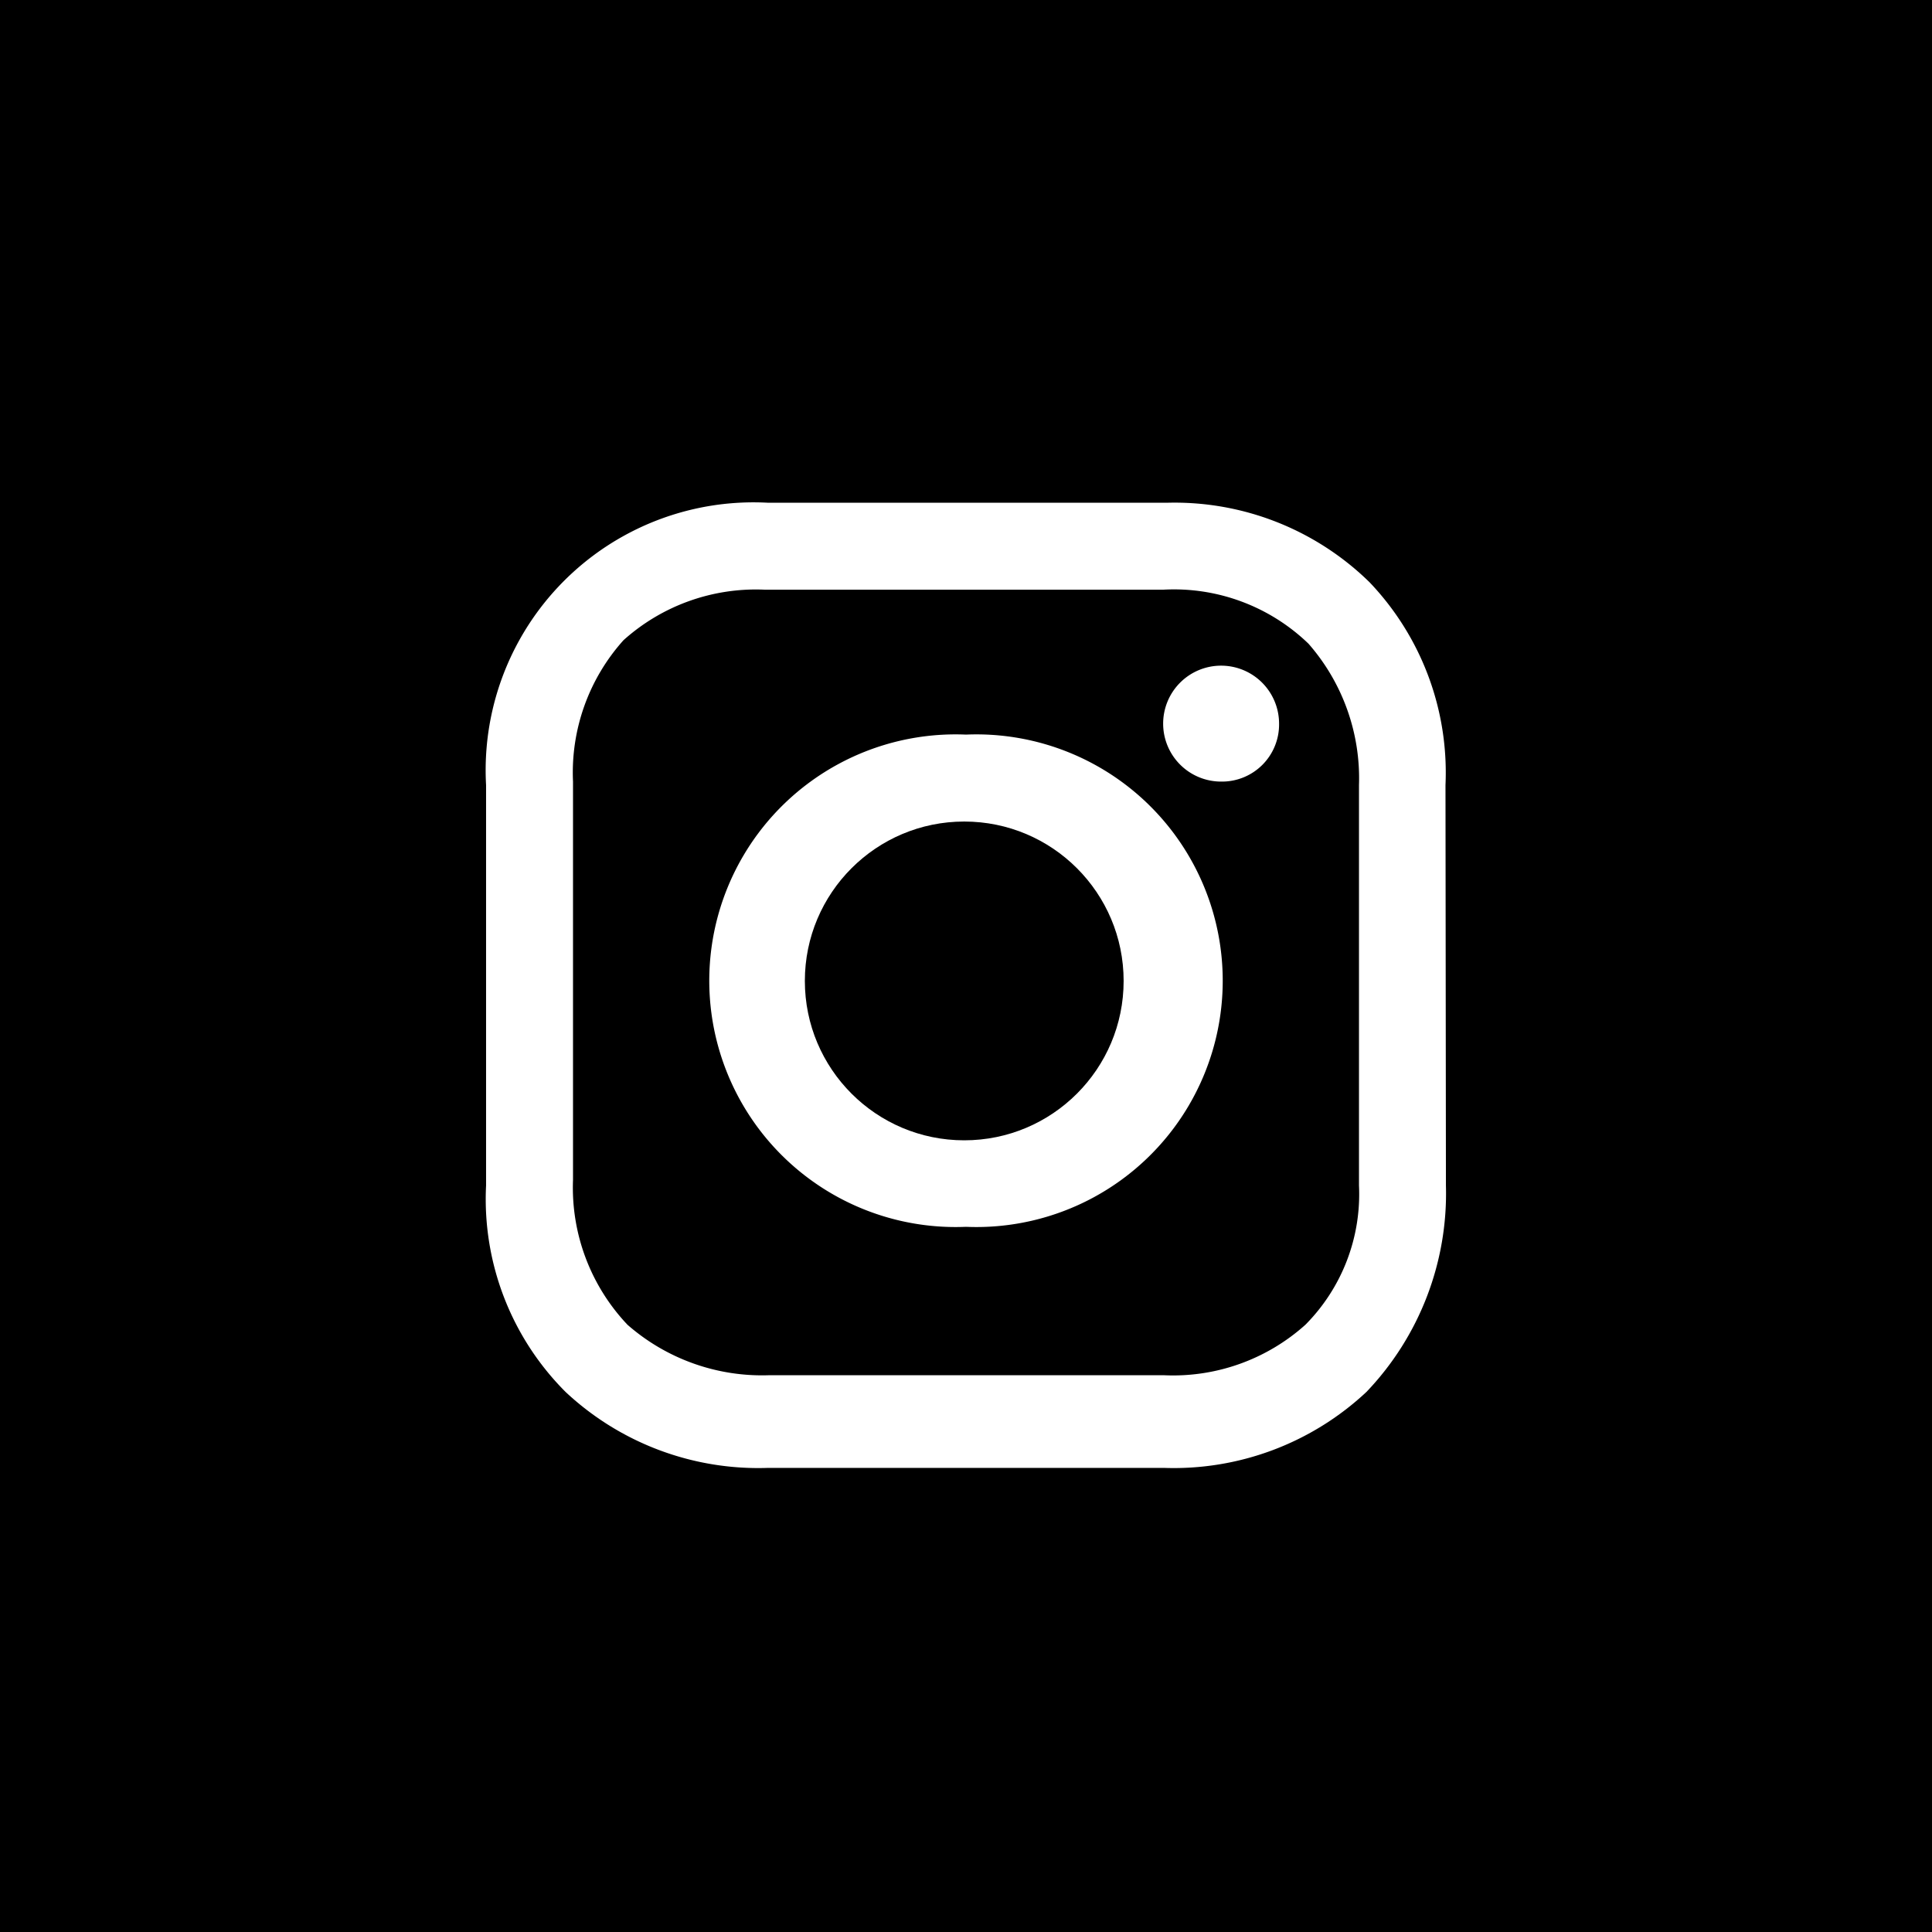 <svg id="Layer_1" data-name="Layer 1" xmlns="http://www.w3.org/2000/svg" viewBox="0 0 44 44"><title>ic-footer-ig</title><circle cx="21.96" cy="22.34" r="3.63"/><path d="M26.49,13.43H17.42a4.51,4.51,0,0,0-3.22,1.15,4.51,4.51,0,0,0-1.15,3.22v9.07a4.54,4.54,0,0,0,1.24,3.3,4.65,4.65,0,0,0,3.22,1.15h9a4.51,4.51,0,0,0,3.22-1.15A4.22,4.22,0,0,0,30.95,27V17.88a4.65,4.65,0,0,0-1.15-3.22A4.41,4.41,0,0,0,26.49,13.43ZM22,27.94a5.61,5.61,0,1,1,0-11.21,5.61,5.61,0,1,1,0,11.21ZM27.81,17.8a1.32,1.32,0,1,1,1.32-1.32A1.3,1.3,0,0,1,27.81,17.8Z"/><path d="M0,0V44H44V0ZM32.93,27a6.54,6.54,0,0,1-1.81,4.7,6.42,6.42,0,0,1-4.62,1.73h-9a6.42,6.42,0,0,1-4.62-1.73A6.21,6.21,0,0,1,11.07,27V17.88a6.1,6.1,0,0,1,6.43-6.43h9.07a6.34,6.34,0,0,1,4.62,1.81,6.28,6.28,0,0,1,1.73,4.62Z"/></svg>